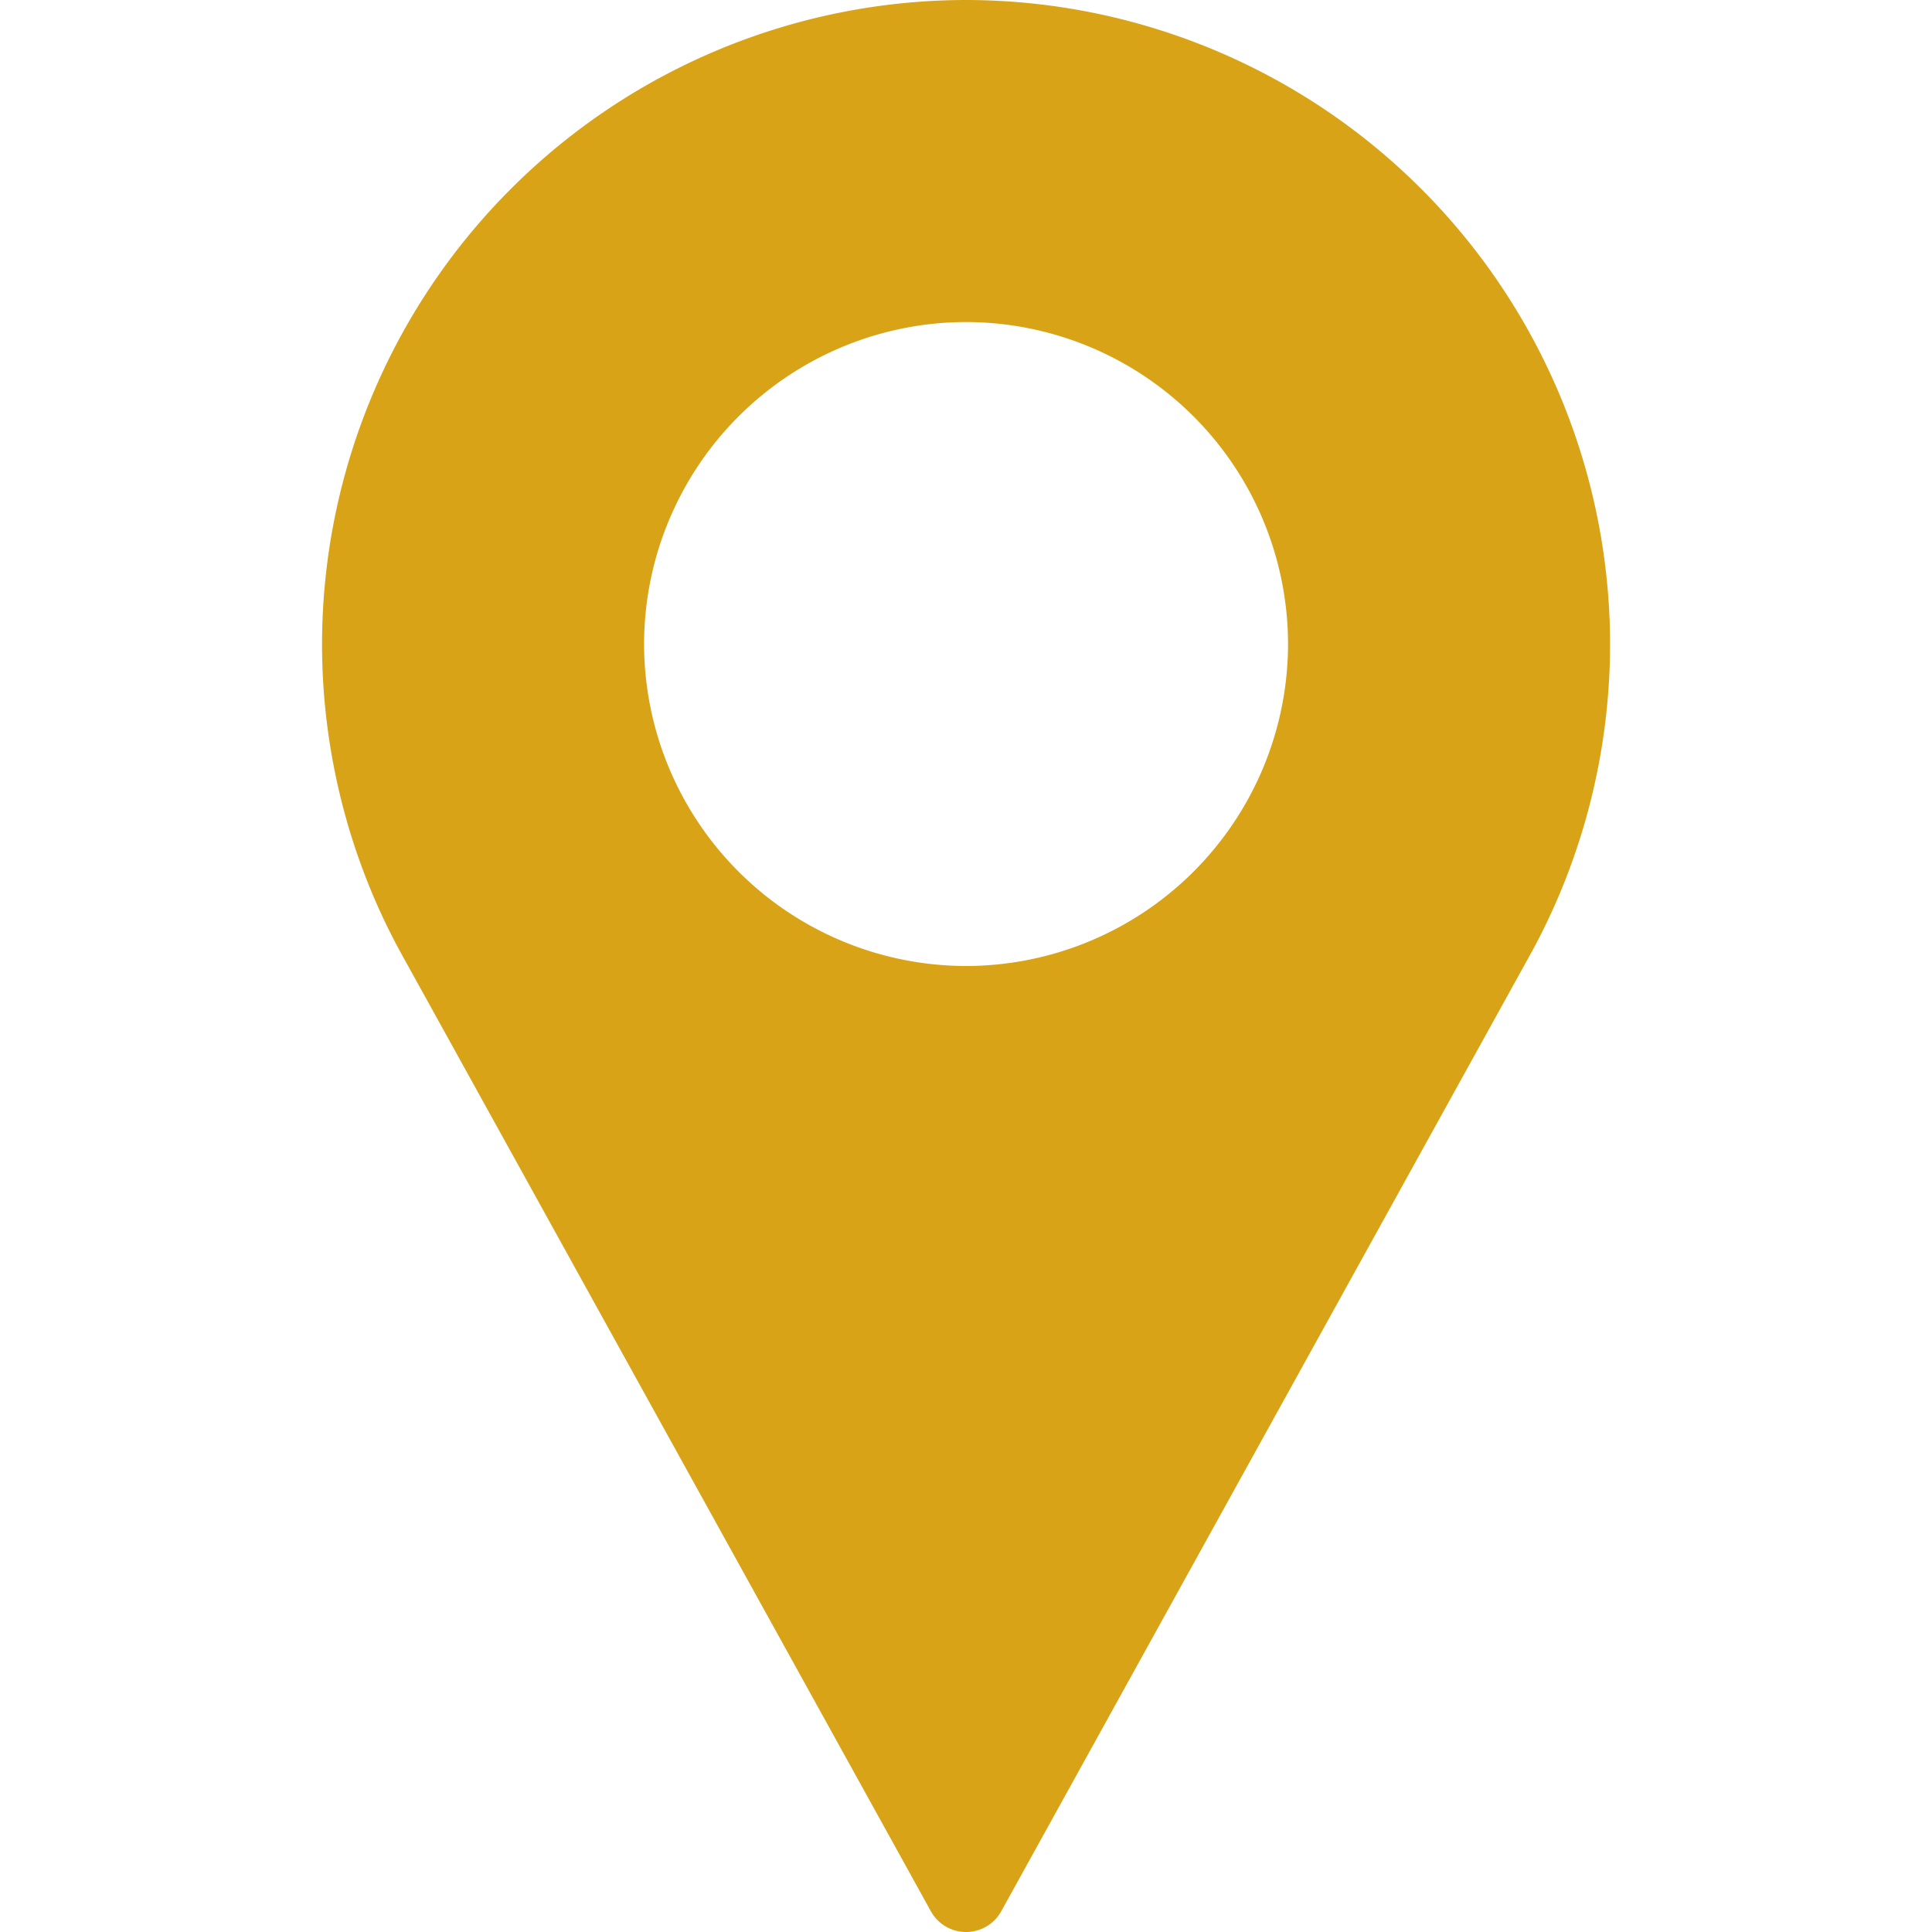 <svg width="16" height="16" fill="none" xmlns="http://www.w3.org/2000/svg"><path d="M8 0a5.34 5.34 0 00-5.333 5.333c0 .883.22 1.758.64 2.535l4.402 7.96a.333.333 0 00.583 0l4.403-7.963a5.343 5.343 0 00.639-2.532A5.34 5.34 0 008 0zm0 8a2.67 2.67 0 01-2.666-2.667A2.67 2.67 0 018 2.667a2.67 2.67 0 012.667 2.666A2.67 2.67 0 018 8z" fill="#D9A317"/></svg>